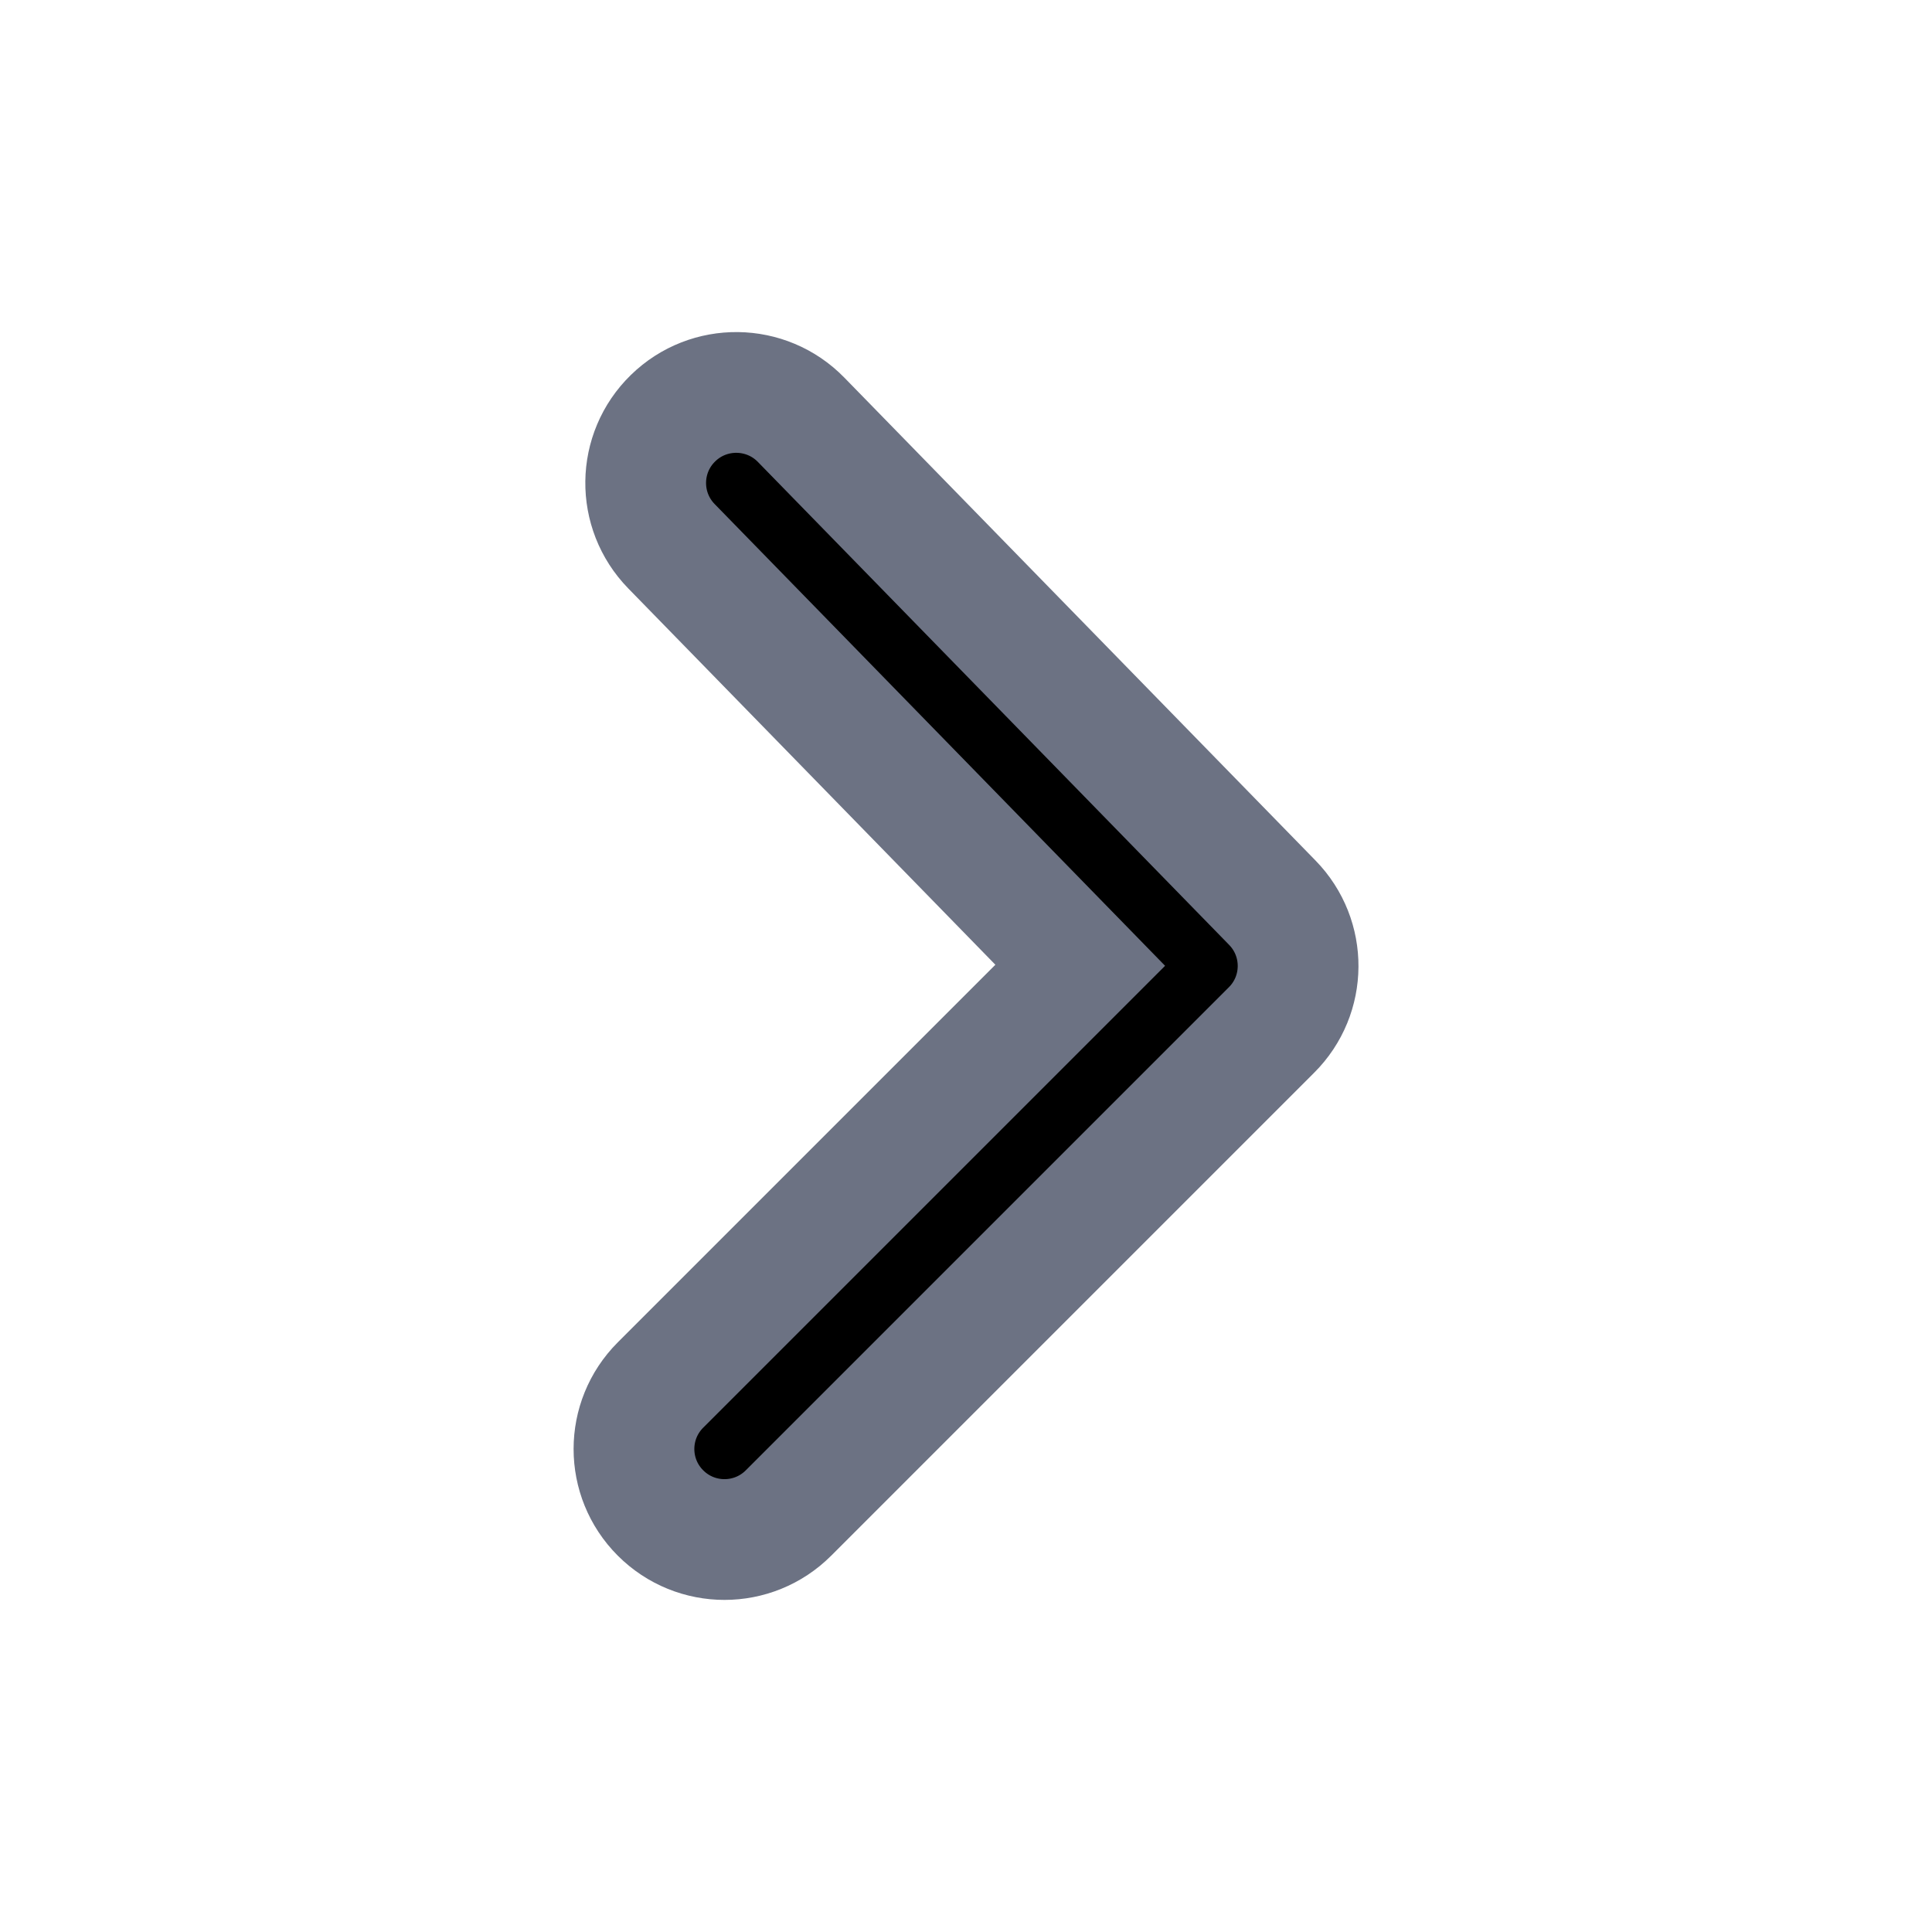 <svg xmlns="http://www.w3.org/2000/svg" width="16" height="16" stroke="#6C7283" viewBox="0 0 16 16" x="0px" y="0px"><path d="M5.47 11.47C5.177 11.763 5.177 12.237 5.47 12.53C5.763 12.823 6.237 12.823 6.53 12.53L10.53 8.53C10.821 8.24 10.824 7.77 10.537 7.476L6.634 3.476C6.345 3.18 5.87 3.174 5.574 3.463C5.277 3.752 5.271 4.227 5.561 4.524L8.946 7.994L5.47 11.47Z"></path></svg>
